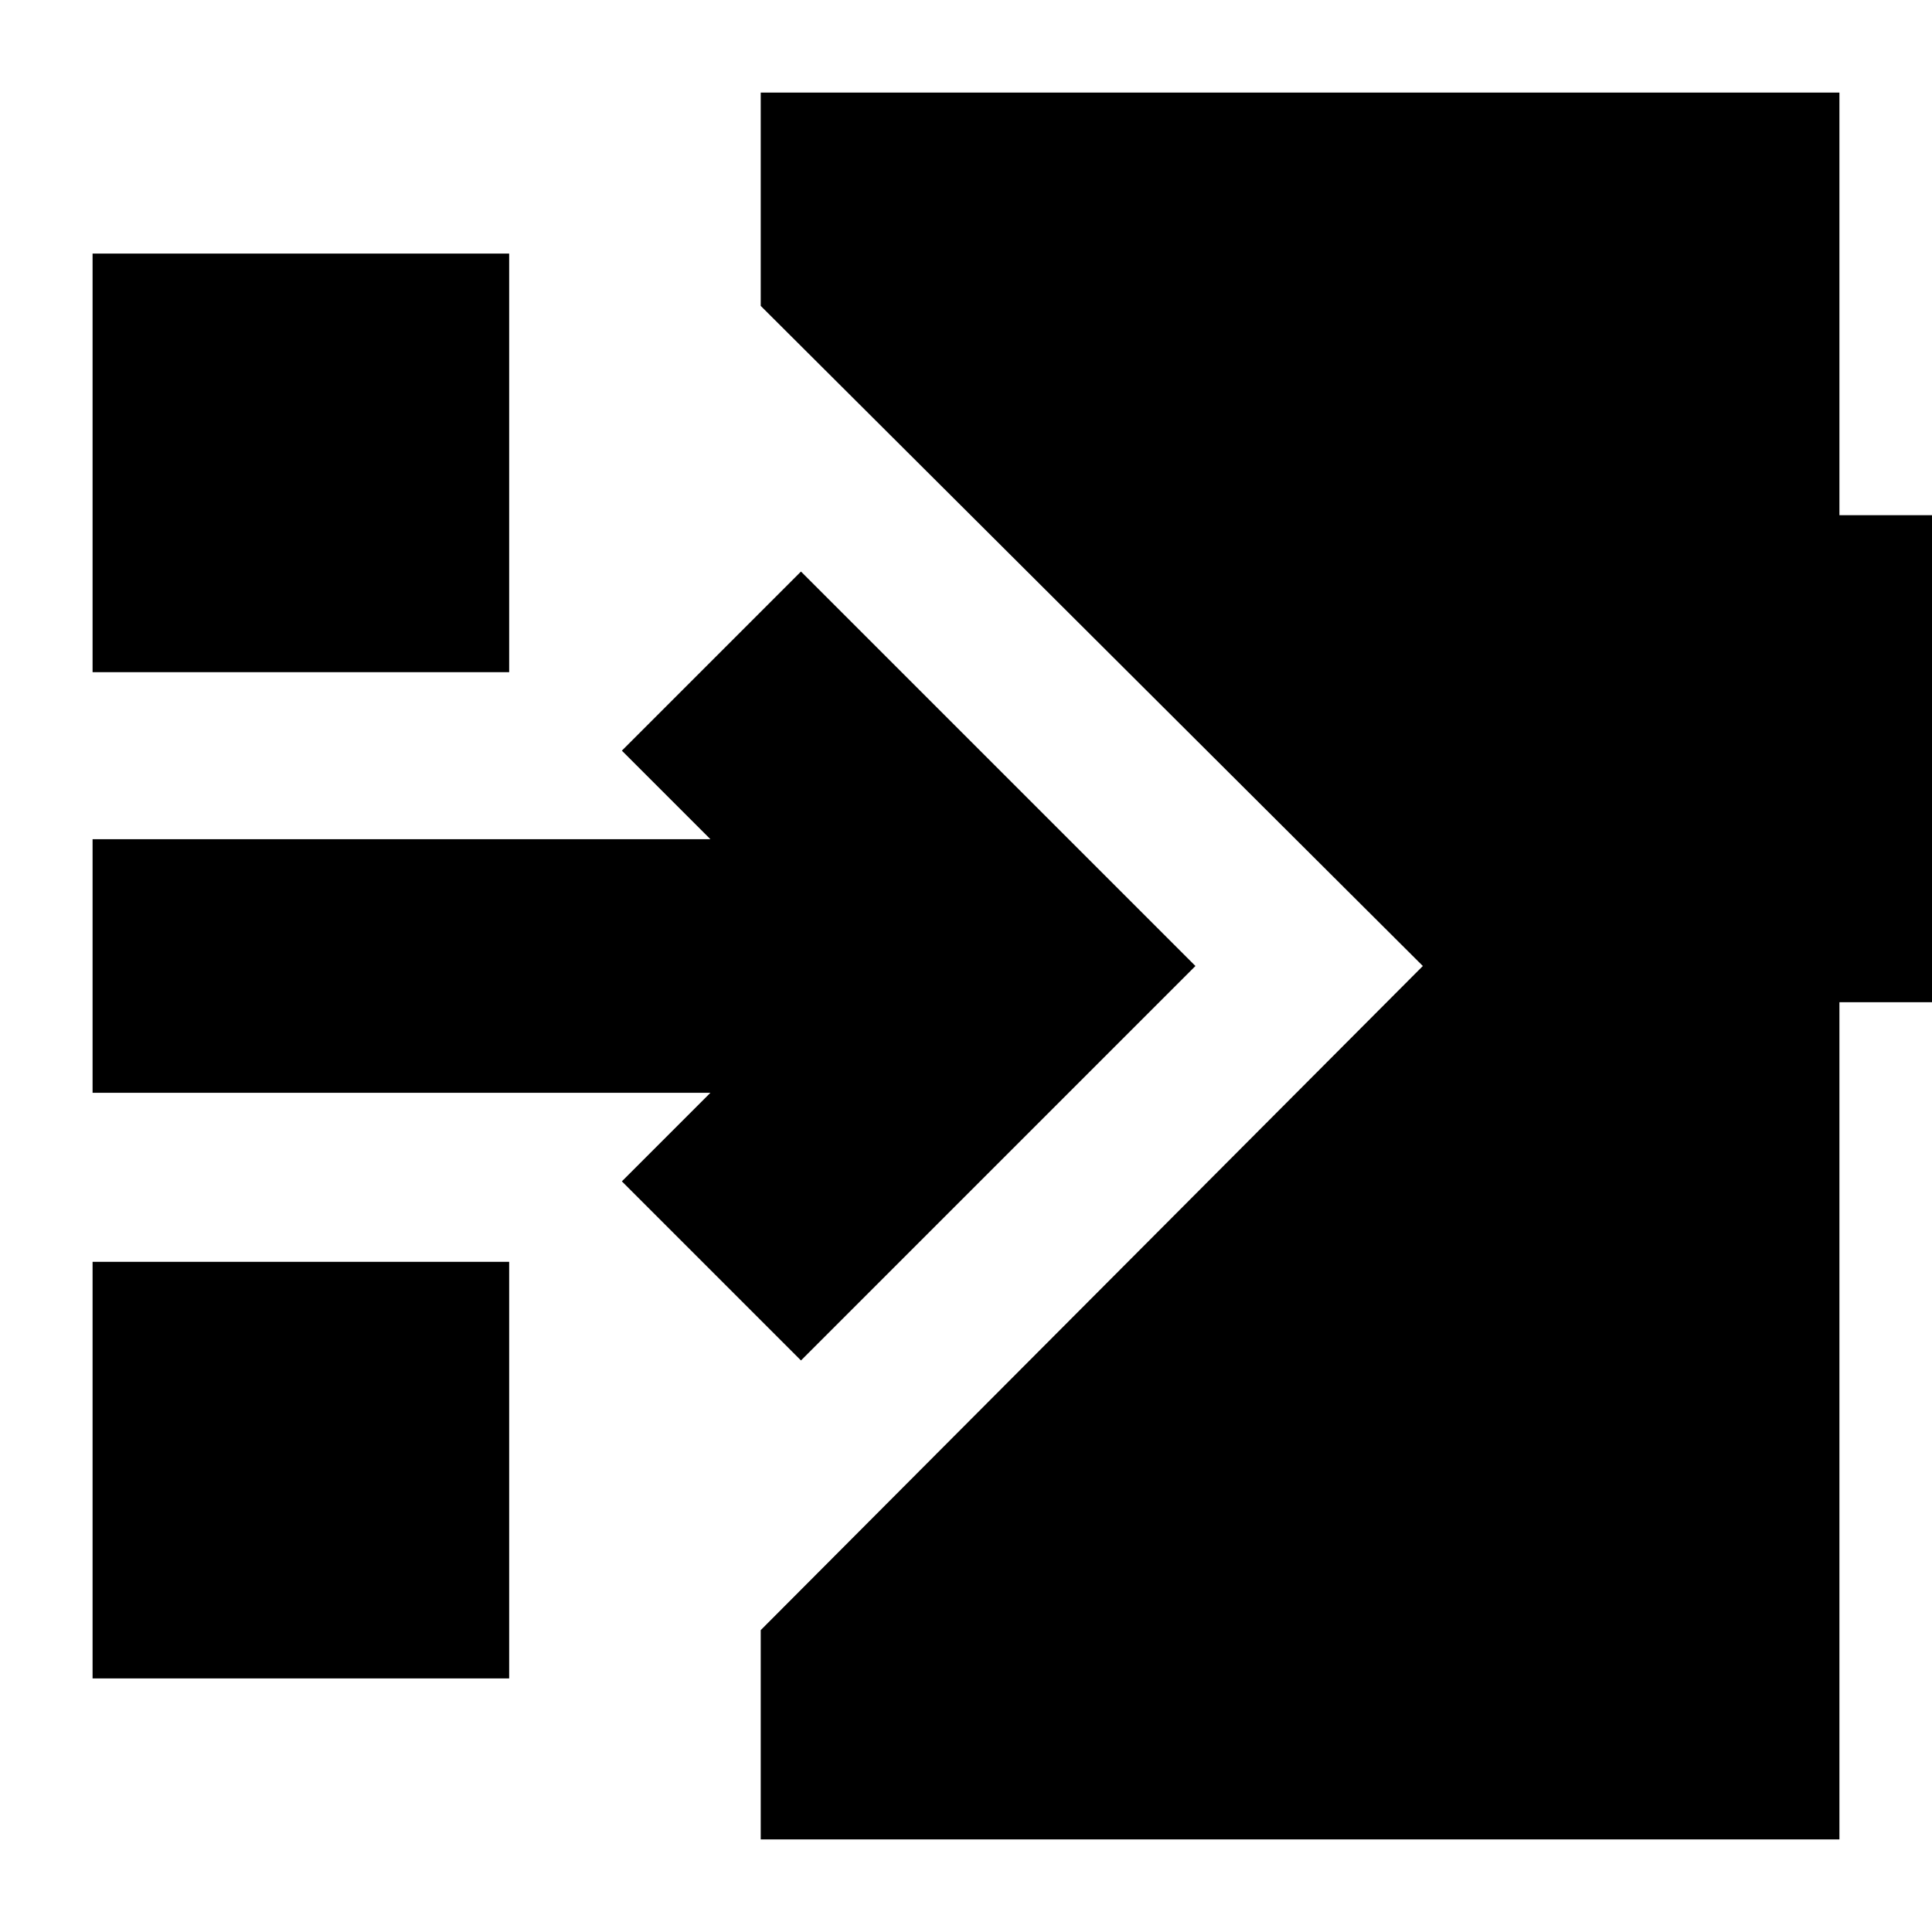 <svg xmlns="http://www.w3.org/2000/svg" height="24" viewBox="0 -960 960 960" width="24"><path d="m398-284-89-89 44-44H46v-126h307l-44-44 89-89 196 196-196 196ZM46-626v-208h207v208H46Zm0 500v-207h207v207H46Zm332 80v-104l329-330-329-328v-106h536v210h79v242h-79v416H378Z"/></svg>
